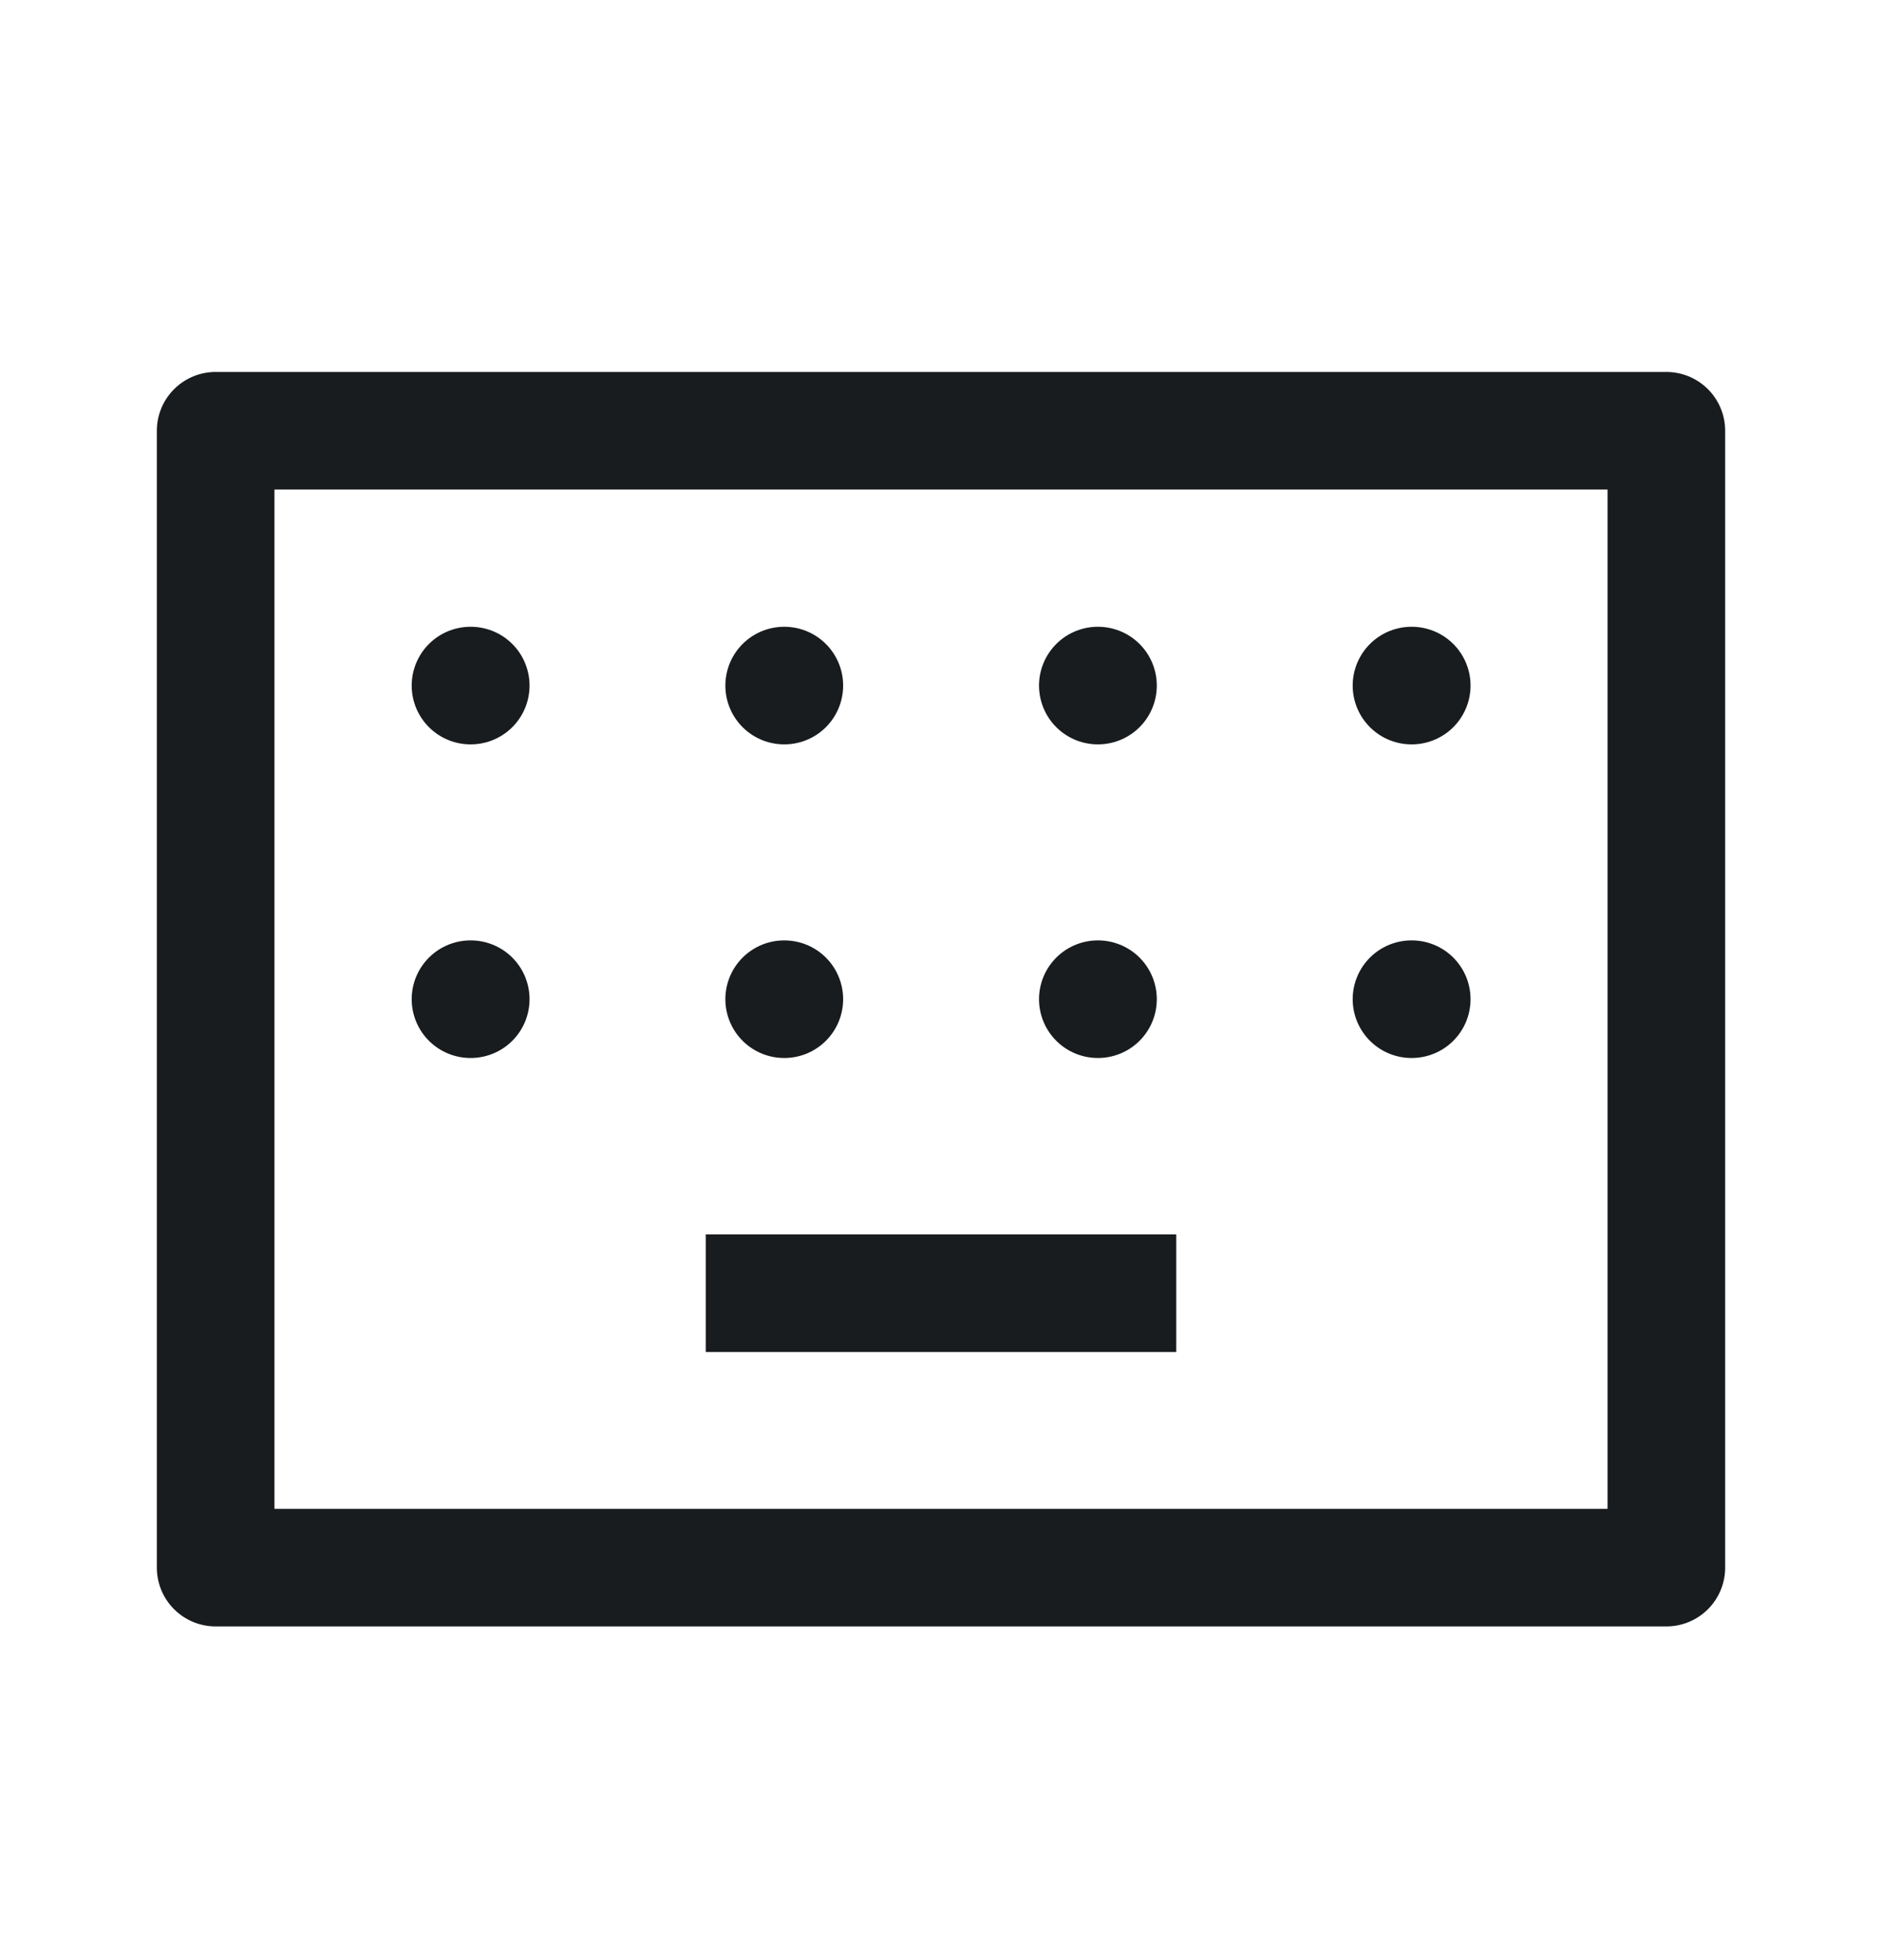 <svg width="24" height="25" viewBox="0 0 24 25" fill="none" xmlns="http://www.w3.org/2000/svg">
<path d="M9 16.494H15M2.75 5.494H21.25V19.994H2.75V5.494Z" stroke="#191C1E" stroke-width="1.5" stroke-linejoin="round"/>
<path d="M6 8.744H6.003M6 12.744H6.003M10 8.744H10.002M10 12.744H10.002M14 8.744H14.002M14 12.744H14.002M18 8.744H18.003M18 12.744H18.003" stroke="#191C1E" stroke-width="1.5" stroke-linecap="round" stroke-linejoin="round"/>
</svg>
